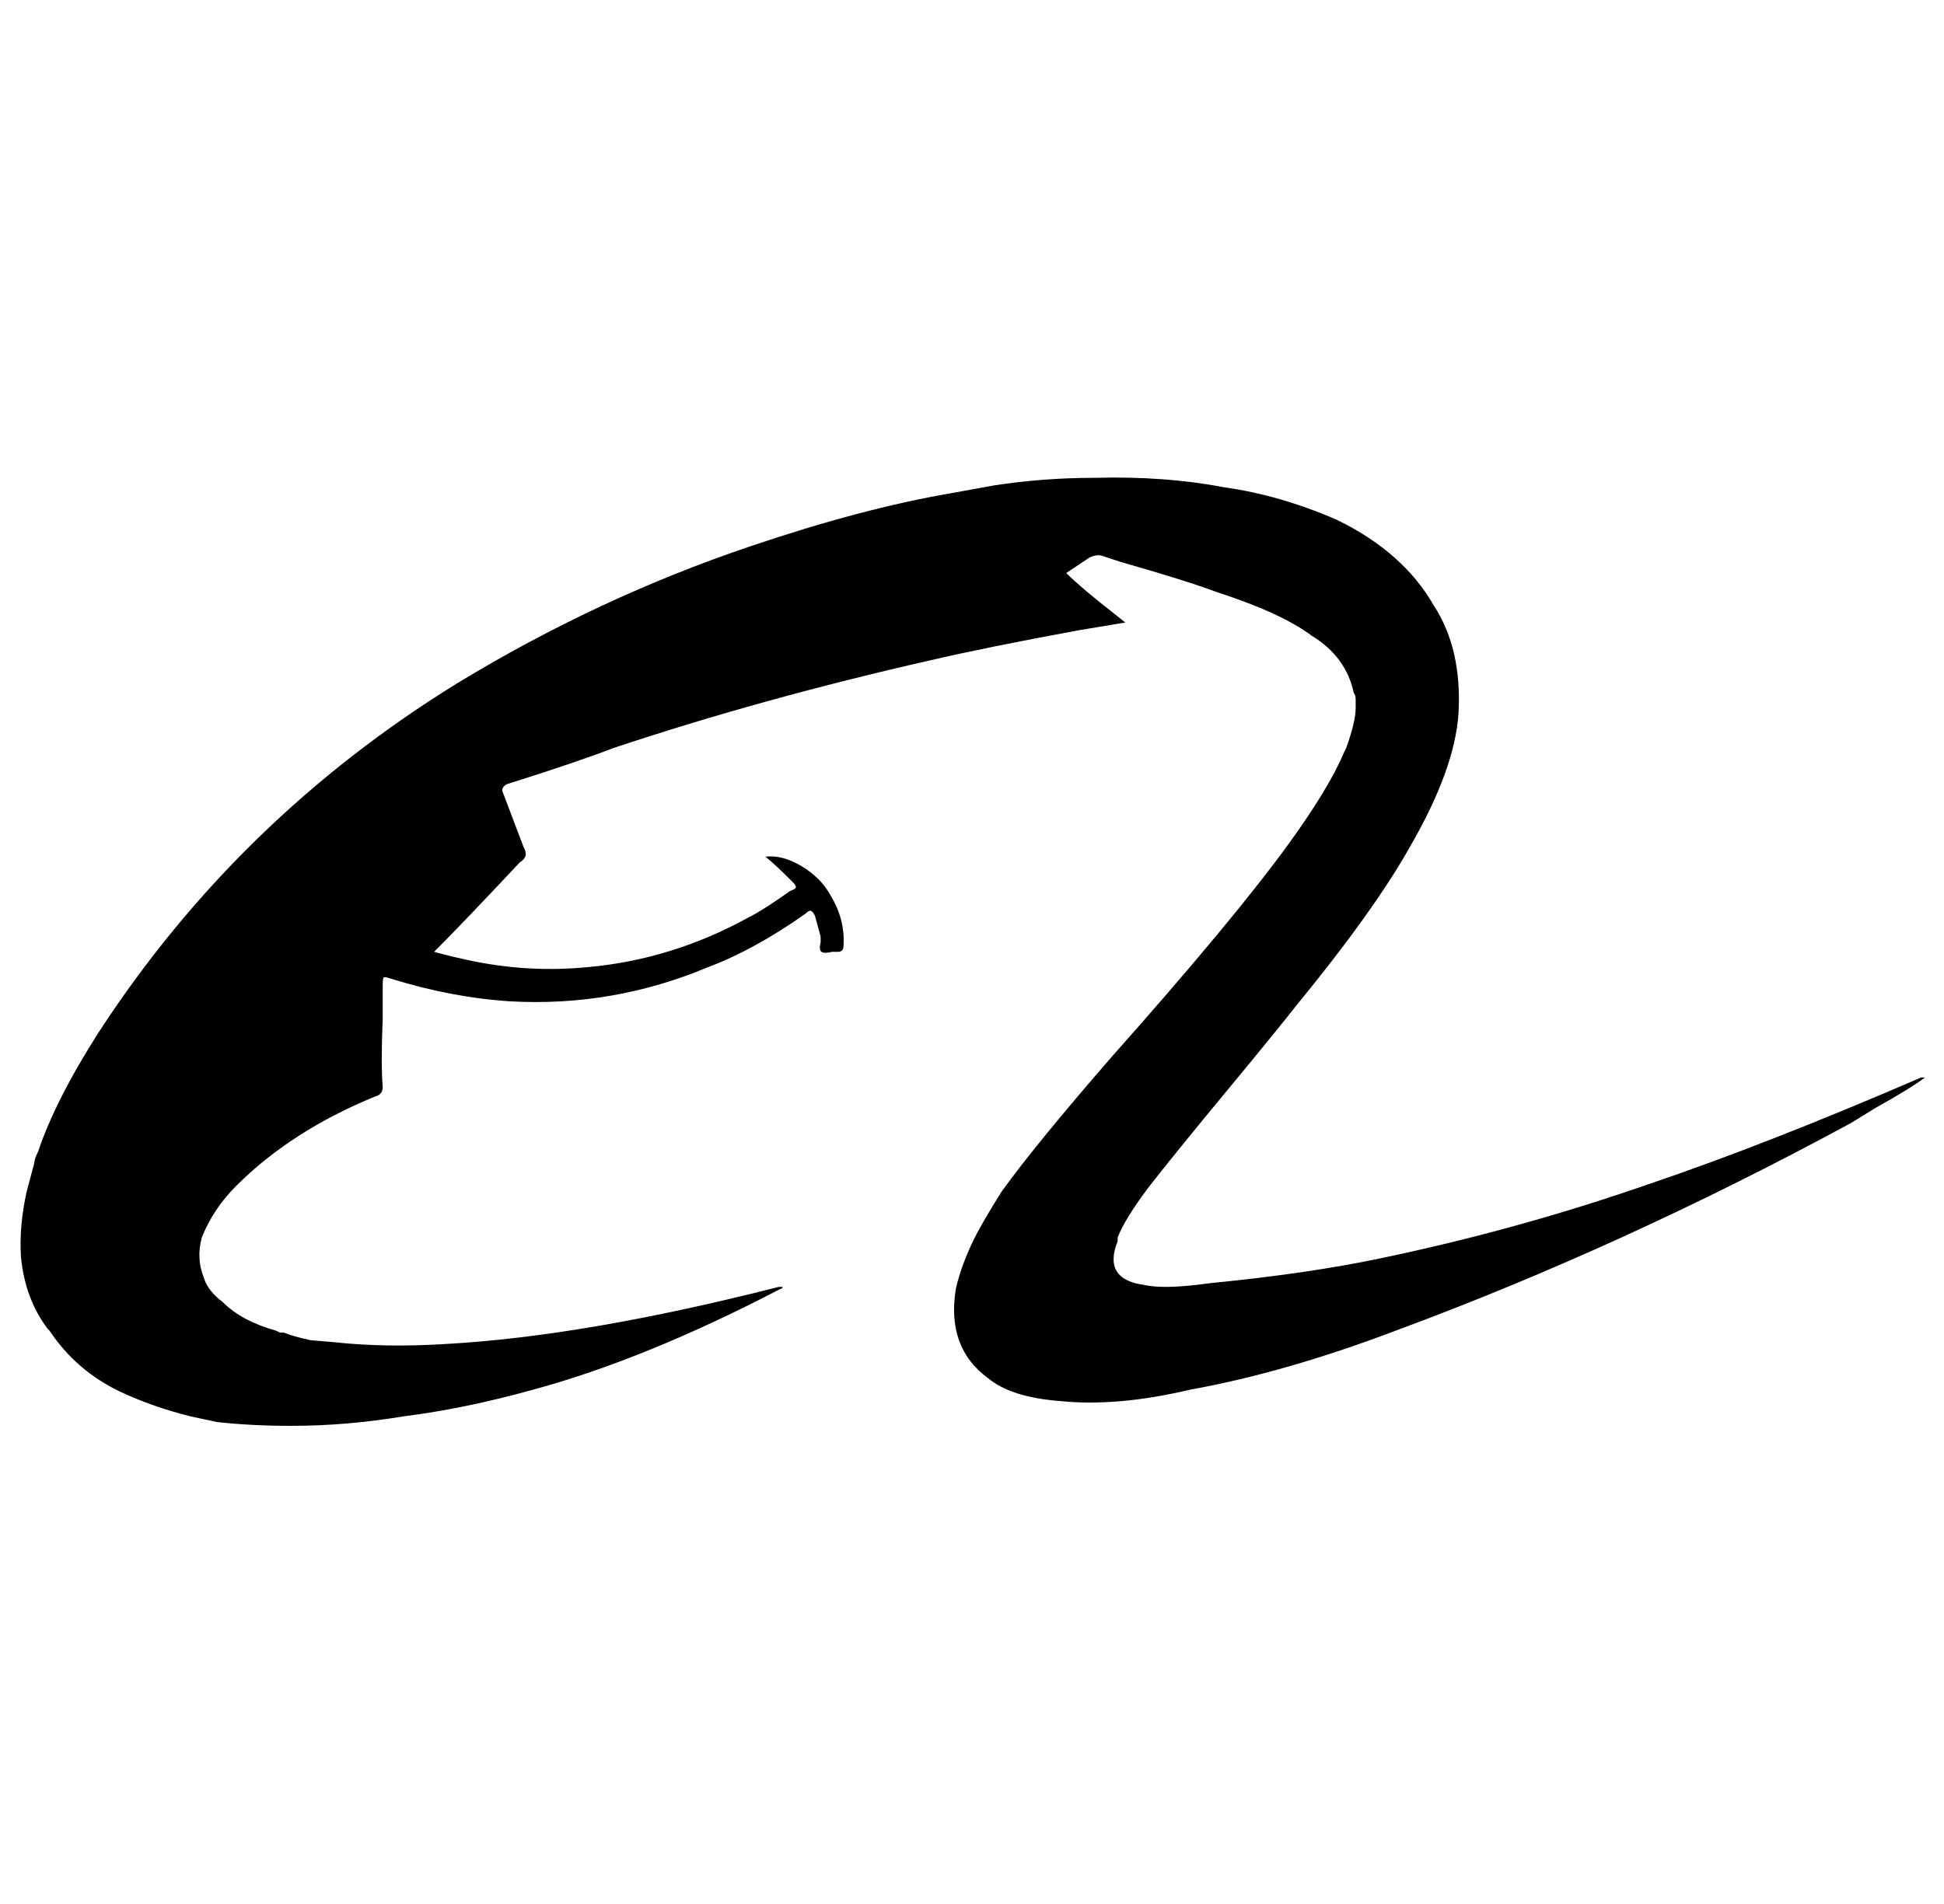 <svg xmlns="http://www.w3.org/2000/svg" viewBox="-11 0 1021 1000"><path d="M999 566h-1q-81 35-143 56-69 24-141 39-38 8-89 13l-8 1q-18 2-27 0-22-3-14-23v-2q4-10 16-26 14-18 43-53 24-29 35-43 41-50 60-84 23-40 25-69 2-34-13-57-16-28-51-45-30-13-59-17v0q-31-6-68-5-27 0-53 4l-22 4q-47 8-106 28-80 27-154 72-115 71-188 183-23 36-32 63-2 4-2 6l-4 15q-4 18-3 34 2 22 14 38l1 1q14 21 37 32 17 8 37 13l14 3q18 2 39 2 29 0 59-5v0q32-4 68-14 59-16 130-53 1 0 1-1v0h-2q-102 26-175 30-32 2-59-1l-12-1q-9-2-14-4h-2l-2-1q-18-5-28-15-8-6-10-13-4-10-1-21 6-15 18-27 29-29 73-47 4-1 4-5-1-12 0-36v-17q0-4 .5-4.5t3.5.5q32 10 63 12 54 3 104-18 24-9 51-28 2-2 3-1.5t2 2.5l3 11v3q-1 4 .5 5t5.5 0h3q3 0 3-3 1-14-7-27-5-9-15-15t-19-5q5 4 14 13 2 2 2 3t-3 2q-14 10-22 14-40 22-84 26-30 3-60-3-10-2-21-5 15-15 45-47 5-3 2-8l-11-29q-1-2 2-4 38-12 56-19 78-26 166-46 30-7 79-16l24-4-5-4q-18-14-26-22l12-8q4-2 7-1l9 3q35 10 51 16 34 11 50 23 18 11 22 30 1 1 1 3.5v4.5q0 7-5 21l-1 2q-8 19-29 48-29 40-93 112-40 46-58 71-10 16-14 24-7 14-10 27-5 31 17 47 12 10 38 12 30 3 68-6 50-9 108-31 119-44 239-109l13-8q18-10 26-16z"/></svg>